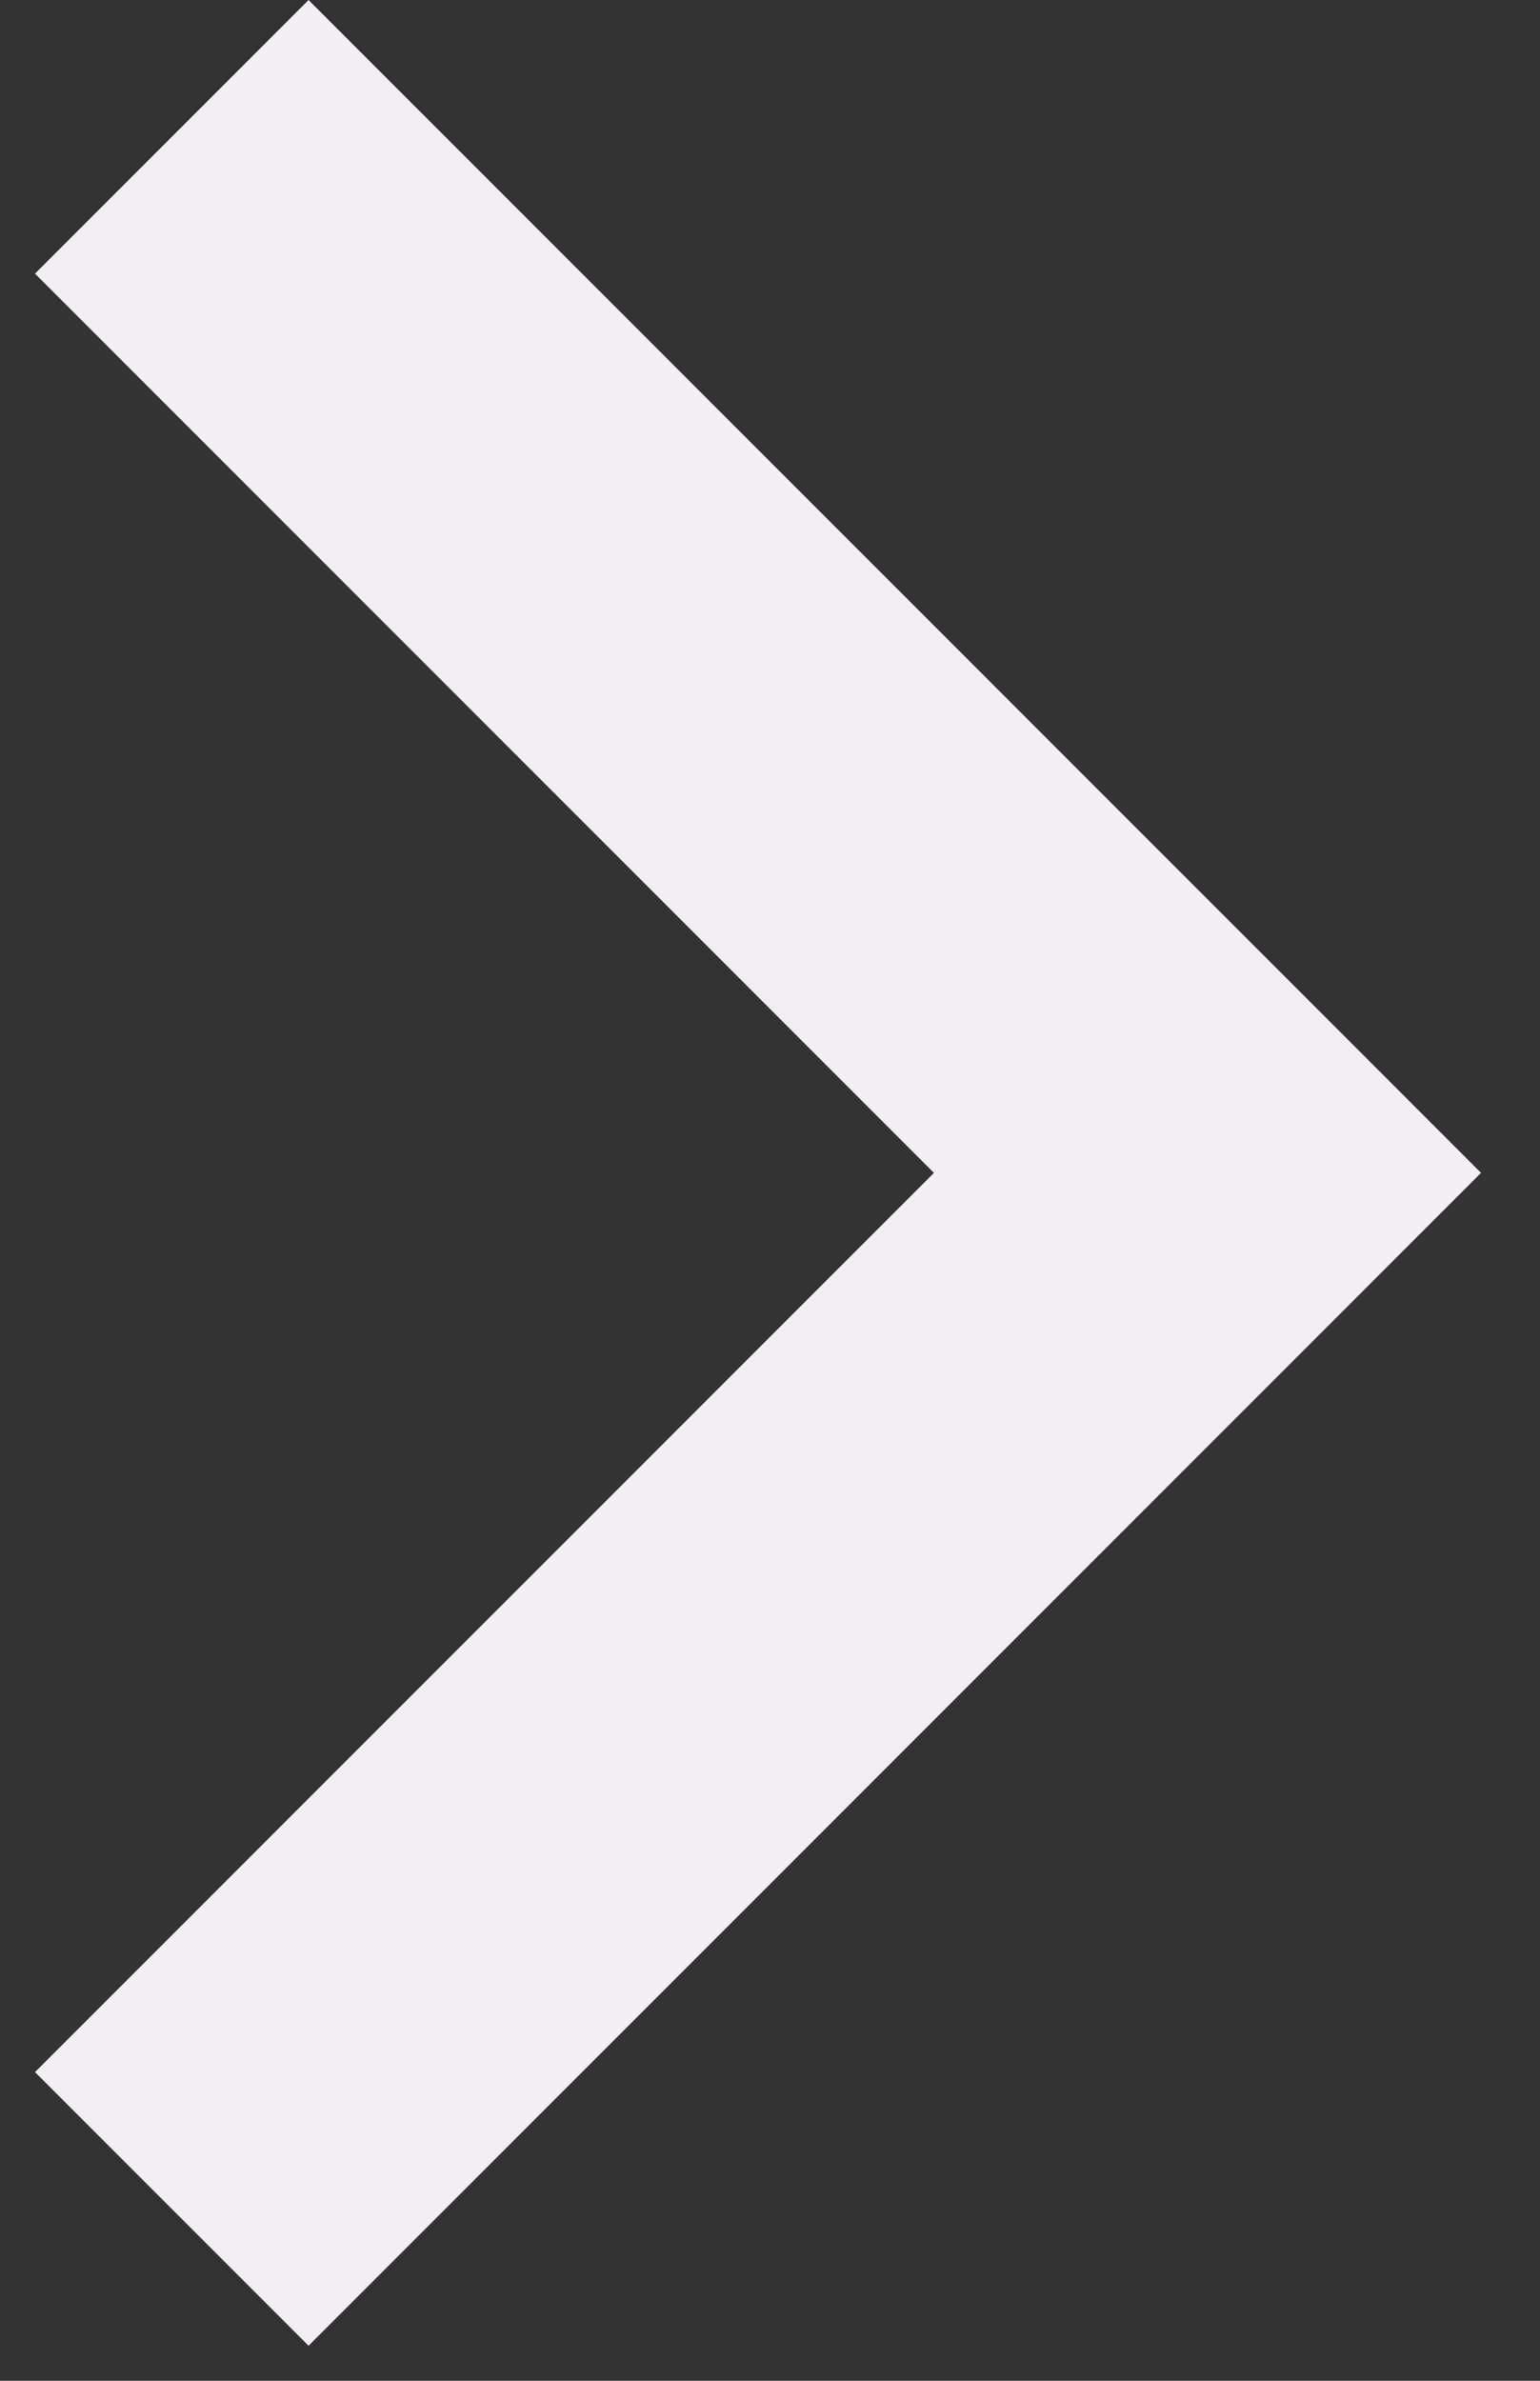 <svg width="22" height="34" viewBox="0 0 22 34" fill="none" xmlns="http://www.w3.org/2000/svg">
<rect x="0" y="0" width="22" height="34" fill="#333333" stroke="none"/>
<path d="M13.342 16.75L0.5 3.908L4.408 0L21.158 16.75L4.408 33.5L0.5 29.592L13.342 16.75Z" fill="#F2EEF3"/>
</svg>
